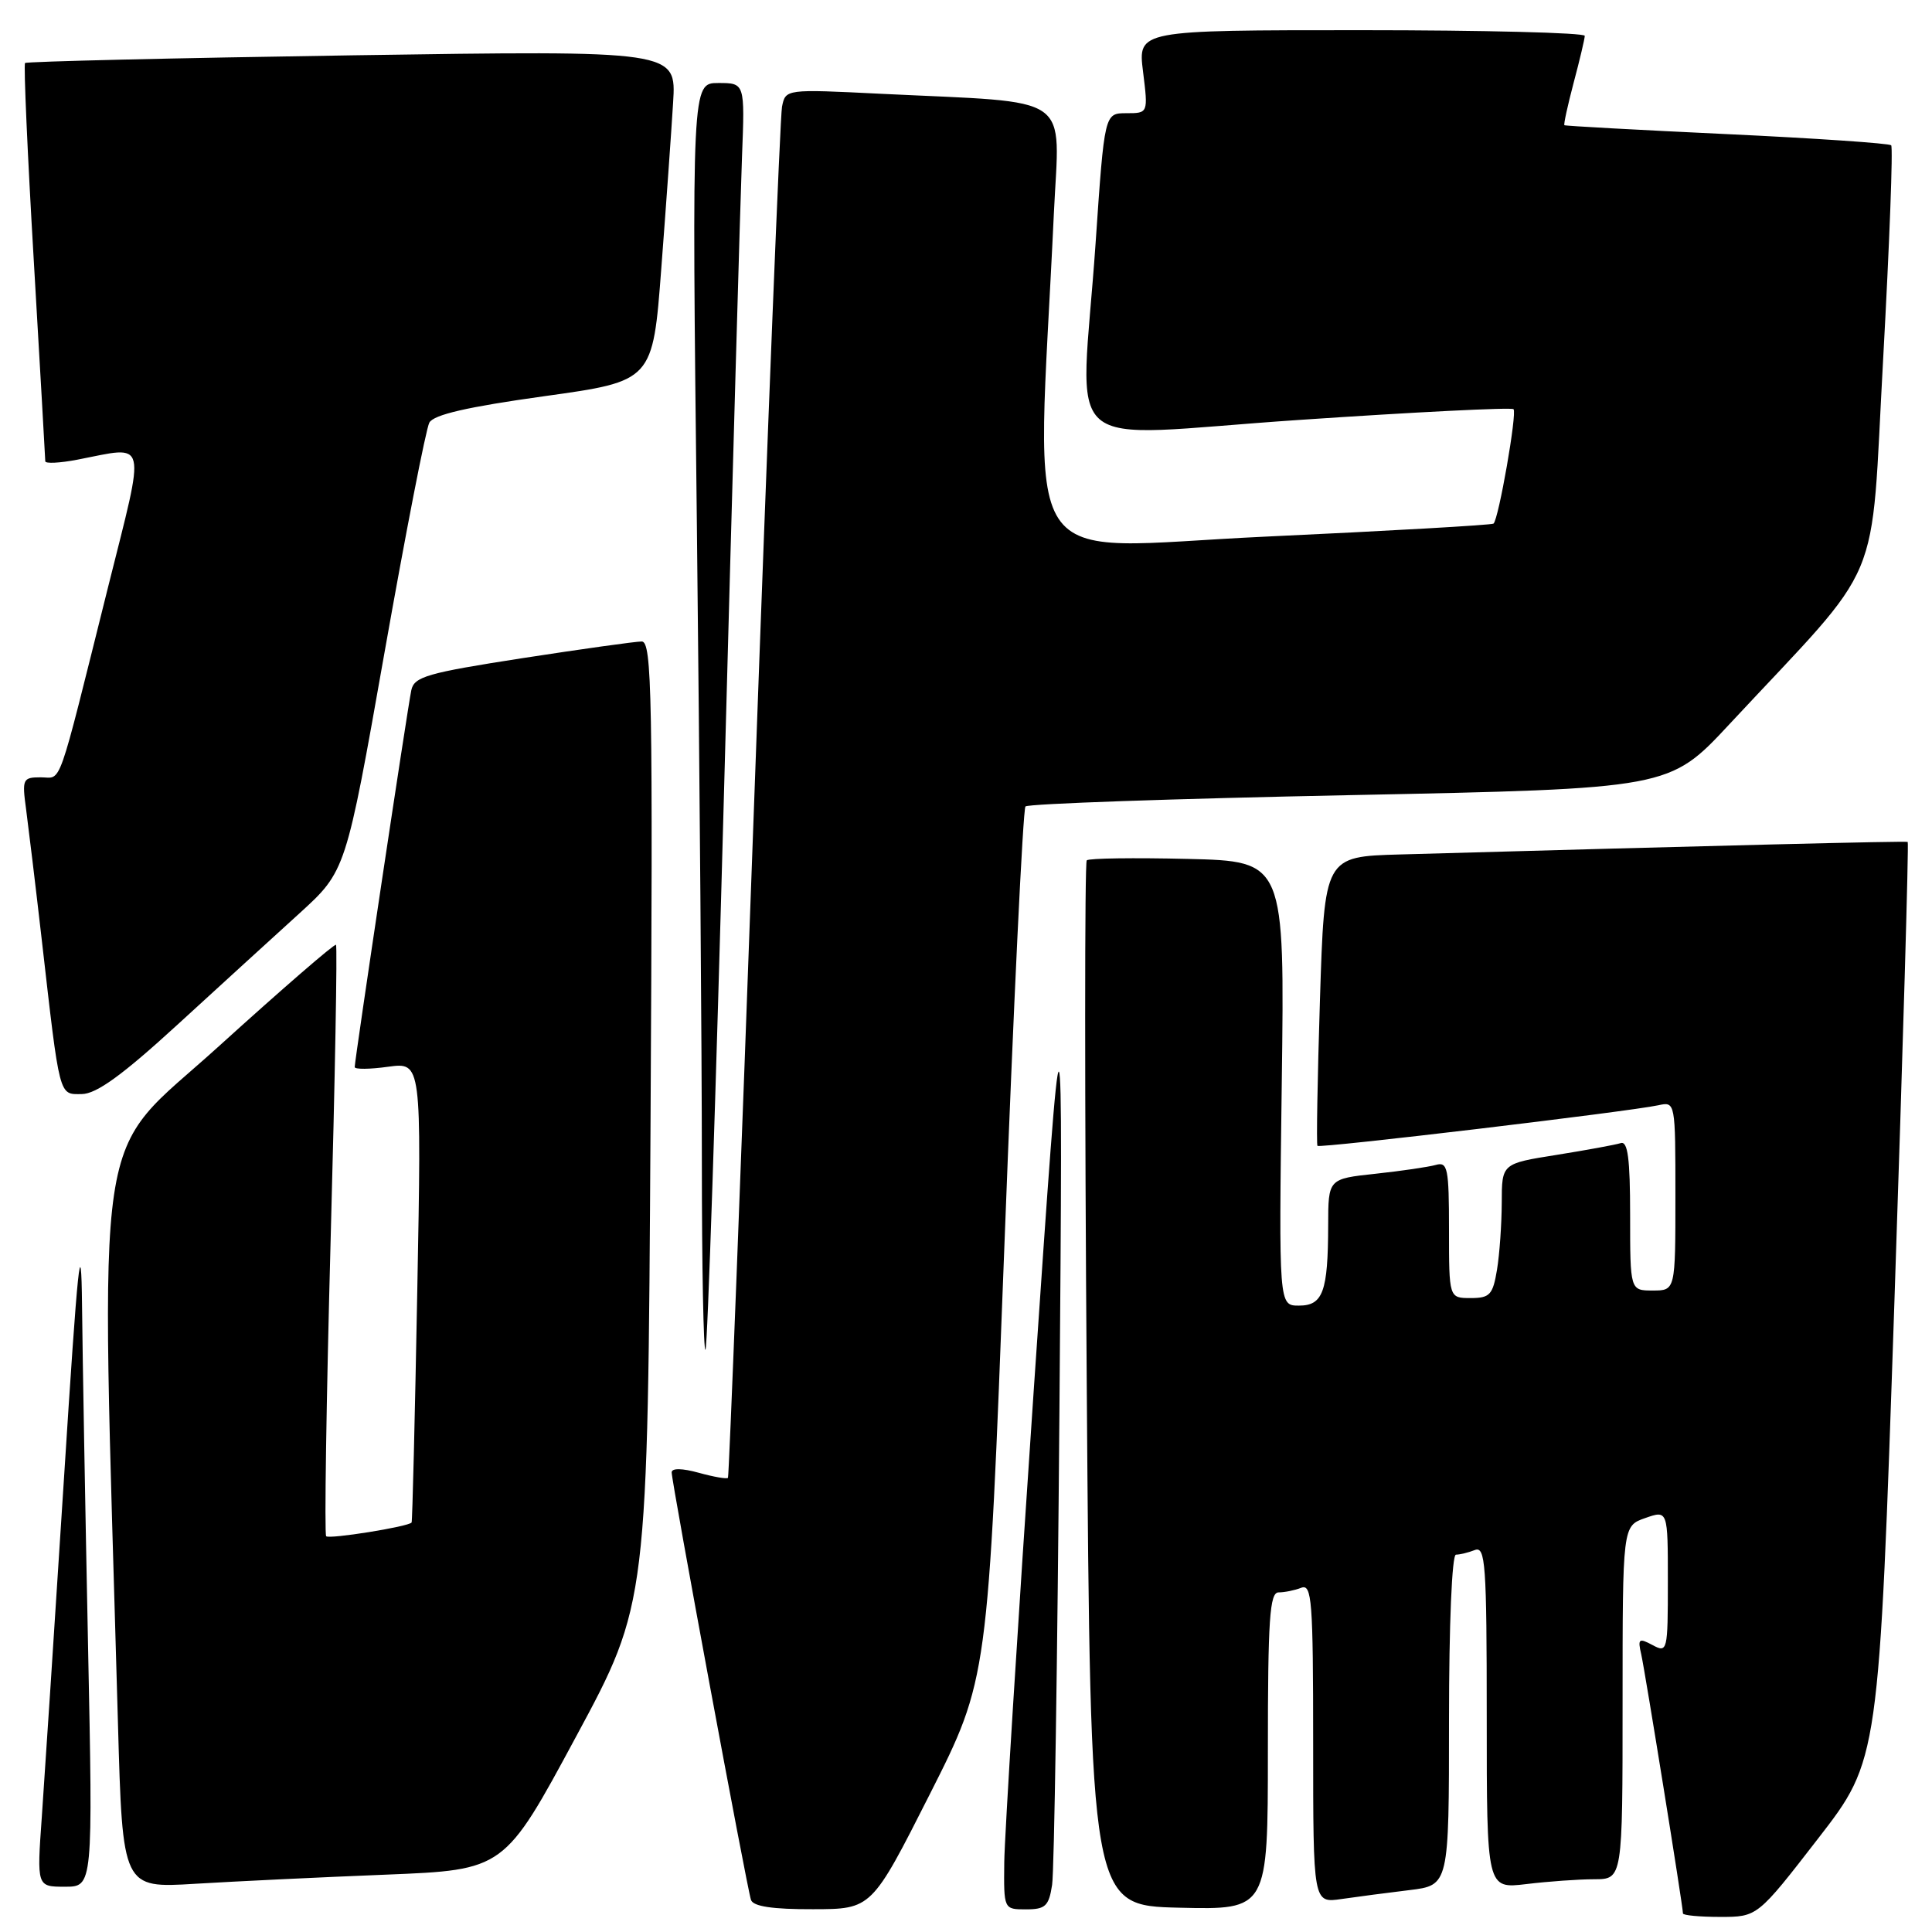 <?xml version="1.0" encoding="UTF-8" standalone="no"?>
<!DOCTYPE svg PUBLIC "-//W3C//DTD SVG 1.1//EN" "http://www.w3.org/Graphics/SVG/1.1/DTD/svg11.dtd" >
<svg xmlns="http://www.w3.org/2000/svg" xmlns:xlink="http://www.w3.org/1999/xlink" version="1.1" viewBox="0 0 256 256">
 <g >
 <path fill="currentColor"
d=" M 240.92 243.60 C 248.97 233.21 248.97 233.21 251.02 172.47 C 252.14 139.06 252.94 111.65 252.78 111.56 C 252.54 111.42 227.41 112.04 185.50 113.22 C 175.50 113.50 175.50 113.50 174.90 132.50 C 174.57 142.95 174.42 151.65 174.57 151.83 C 174.85 152.18 215.83 147.30 219.75 146.45 C 221.99 145.96 222.00 146.02 222.00 158.48 C 222.00 171.00 222.00 171.00 219.00 171.00 C 216.00 171.00 216.00 171.00 216.00 161.03 C 216.00 153.51 215.69 151.16 214.75 151.47 C 214.06 151.69 210.24 152.39 206.25 153.03 C 199.00 154.18 199.00 154.18 198.99 159.34 C 198.98 162.18 198.70 166.19 198.36 168.25 C 197.81 171.57 197.41 172.00 194.87 172.00 C 192.00 172.00 192.00 172.00 192.00 162.93 C 192.00 154.77 191.82 153.91 190.25 154.36 C 189.29 154.63 185.69 155.16 182.25 155.53 C 176.00 156.20 176.00 156.20 175.99 162.35 C 175.97 171.17 175.30 173.00 172.11 173.00 C 169.45 173.00 169.45 173.00 169.84 143.56 C 170.23 114.12 170.23 114.12 157.37 113.81 C 150.29 113.64 144.28 113.72 144.00 114.00 C 143.72 114.28 143.72 145.55 144.00 183.50 C 144.50 252.50 144.50 252.50 156.25 252.78 C 168.00 253.06 168.00 253.06 168.00 232.03 C 168.00 214.54 168.24 211.00 169.42 211.00 C 170.20 211.00 171.55 210.73 172.42 210.39 C 173.83 209.85 174.00 212.06 174.00 230.98 C 174.00 252.18 174.00 252.18 177.75 251.63 C 179.81 251.33 183.86 250.80 186.75 250.45 C 192.00 249.81 192.00 249.81 192.00 227.91 C 192.00 215.27 192.39 206.00 192.92 206.00 C 193.42 206.00 194.55 205.73 195.42 205.39 C 196.83 204.85 197.00 207.20 197.00 227.53 C 197.00 250.28 197.00 250.28 202.25 249.65 C 205.14 249.30 209.19 249.01 211.25 249.01 C 215.00 249.00 215.00 249.00 215.00 225.60 C 215.00 202.20 215.00 202.20 218.00 201.15 C 221.00 200.10 221.00 200.10 221.00 209.59 C 221.00 218.81 220.94 219.04 218.97 217.98 C 217.16 217.01 216.99 217.14 217.47 219.20 C 217.97 221.40 223.00 252.60 223.00 253.54 C 223.00 253.79 225.22 254.00 227.93 254.00 C 232.87 254.00 232.87 254.00 240.92 243.60 Z  M 123.21 237.73 C 130.91 222.50 130.91 222.50 133.09 165.00 C 134.29 133.38 135.55 107.21 135.88 106.86 C 136.22 106.50 155.56 105.83 178.85 105.36 C 221.20 104.50 221.20 104.50 229.12 96.00 C 249.95 73.64 247.79 78.77 249.53 47.52 C 250.37 32.24 250.85 19.52 250.59 19.25 C 250.32 18.99 240.52 18.32 228.80 17.77 C 217.09 17.22 207.40 16.69 207.29 16.59 C 207.17 16.49 207.73 13.95 208.52 10.95 C 209.32 7.95 209.98 5.16 209.99 4.75 C 209.99 4.34 196.67 4.00 180.38 4.00 C 150.77 4.00 150.77 4.00 151.46 9.50 C 152.14 15.00 152.14 15.00 149.25 15.00 C 146.35 15.00 146.35 15.00 145.17 32.25 C 143.19 60.98 139.59 57.84 172.04 55.65 C 187.47 54.60 200.29 53.96 200.55 54.22 C 201.04 54.71 198.58 68.79 197.90 69.38 C 197.68 69.57 184.05 70.35 167.60 71.11 C 134.24 72.66 137.35 77.41 139.64 28.34 C 140.40 12.17 142.58 13.69 116.79 12.43 C 104.09 11.80 104.09 11.80 103.62 14.15 C 103.37 15.44 101.71 56.78 99.94 106.00 C 98.17 155.22 96.60 195.65 96.46 195.82 C 96.31 196.00 94.57 195.70 92.59 195.15 C 90.38 194.54 89.00 194.52 89.00 195.10 C 89.00 196.41 98.98 250.21 99.51 251.75 C 99.80 252.61 102.38 253.00 107.72 252.98 C 115.50 252.97 115.50 252.97 123.21 237.73 Z  M 139.41 249.75 C 139.69 247.96 140.12 219.73 140.38 187.00 C 140.85 127.50 140.85 127.50 136.99 184.00 C 134.87 215.07 133.11 243.31 133.07 246.75 C 133.00 253.00 133.00 253.00 135.95 253.00 C 138.52 253.00 138.98 252.57 139.41 249.75 Z  M 11.66 217.75 C 11.30 200.01 10.94 179.88 10.87 173.00 C 10.76 162.73 10.33 166.84 8.47 196.00 C 7.22 215.53 5.90 235.66 5.54 240.75 C 4.88 250.00 4.88 250.00 8.60 250.00 C 12.32 250.00 12.32 250.00 11.66 217.75 Z  M 51.16 248.40 C 66.82 247.77 66.82 247.77 76.32 230.13 C 85.83 212.50 85.83 212.50 86.20 148.75 C 86.52 92.09 86.39 85.00 85.03 85.00 C 84.20 85.00 77.08 86.00 69.22 87.21 C 56.59 89.17 54.88 89.66 54.50 91.46 C 54.02 93.67 47.00 140.46 47.00 141.39 C 47.00 141.71 48.99 141.69 51.43 141.35 C 55.86 140.75 55.86 140.75 55.29 171.12 C 54.98 187.83 54.64 201.61 54.54 201.74 C 54.10 202.30 43.64 203.97 43.22 203.56 C 42.97 203.31 43.24 185.65 43.81 164.31 C 44.39 142.98 44.71 125.37 44.52 125.19 C 44.34 125.01 37.35 131.06 28.98 138.65 C 12.11 153.95 13.32 145.84 15.63 228.35 C 16.24 250.20 16.24 250.20 25.87 249.61 C 31.17 249.29 42.55 248.74 51.16 248.40 Z  M 95.95 104.43 C 97.04 63.77 98.11 26.11 98.32 20.75 C 98.70 11.00 98.70 11.00 95.18 11.00 C 91.67 11.00 91.67 11.00 92.34 69.66 C 92.70 101.93 93.00 139.81 93.00 153.83 C 93.00 167.86 93.22 179.12 93.48 178.85 C 93.75 178.59 94.86 145.10 95.95 104.43 Z  M 23.50 135.79 C 29.00 130.76 36.27 124.11 39.67 121.03 C 45.83 115.42 45.83 115.42 50.95 86.46 C 53.77 70.53 56.44 56.83 56.89 56.00 C 57.48 54.94 61.93 53.92 72.11 52.50 C 86.50 50.50 86.50 50.50 87.63 35.50 C 88.26 27.25 88.96 17.39 89.19 13.59 C 89.62 6.68 89.62 6.68 46.65 7.33 C 23.02 7.69 3.52 8.15 3.32 8.35 C 3.12 8.55 3.64 20.36 4.48 34.60 C 5.31 48.85 6.00 60.78 6.00 61.12 C 6.00 61.45 7.91 61.36 10.25 60.91 C 19.67 59.09 19.34 57.73 14.33 77.75 C 7.45 105.29 8.26 103.00 5.40 103.00 C 3.01 103.00 2.91 103.22 3.46 107.25 C 3.77 109.59 4.71 117.35 5.53 124.50 C 7.95 145.66 7.78 145.00 10.84 144.97 C 12.78 144.95 16.22 142.46 23.50 135.79 Z "/>
</g>
</svg>